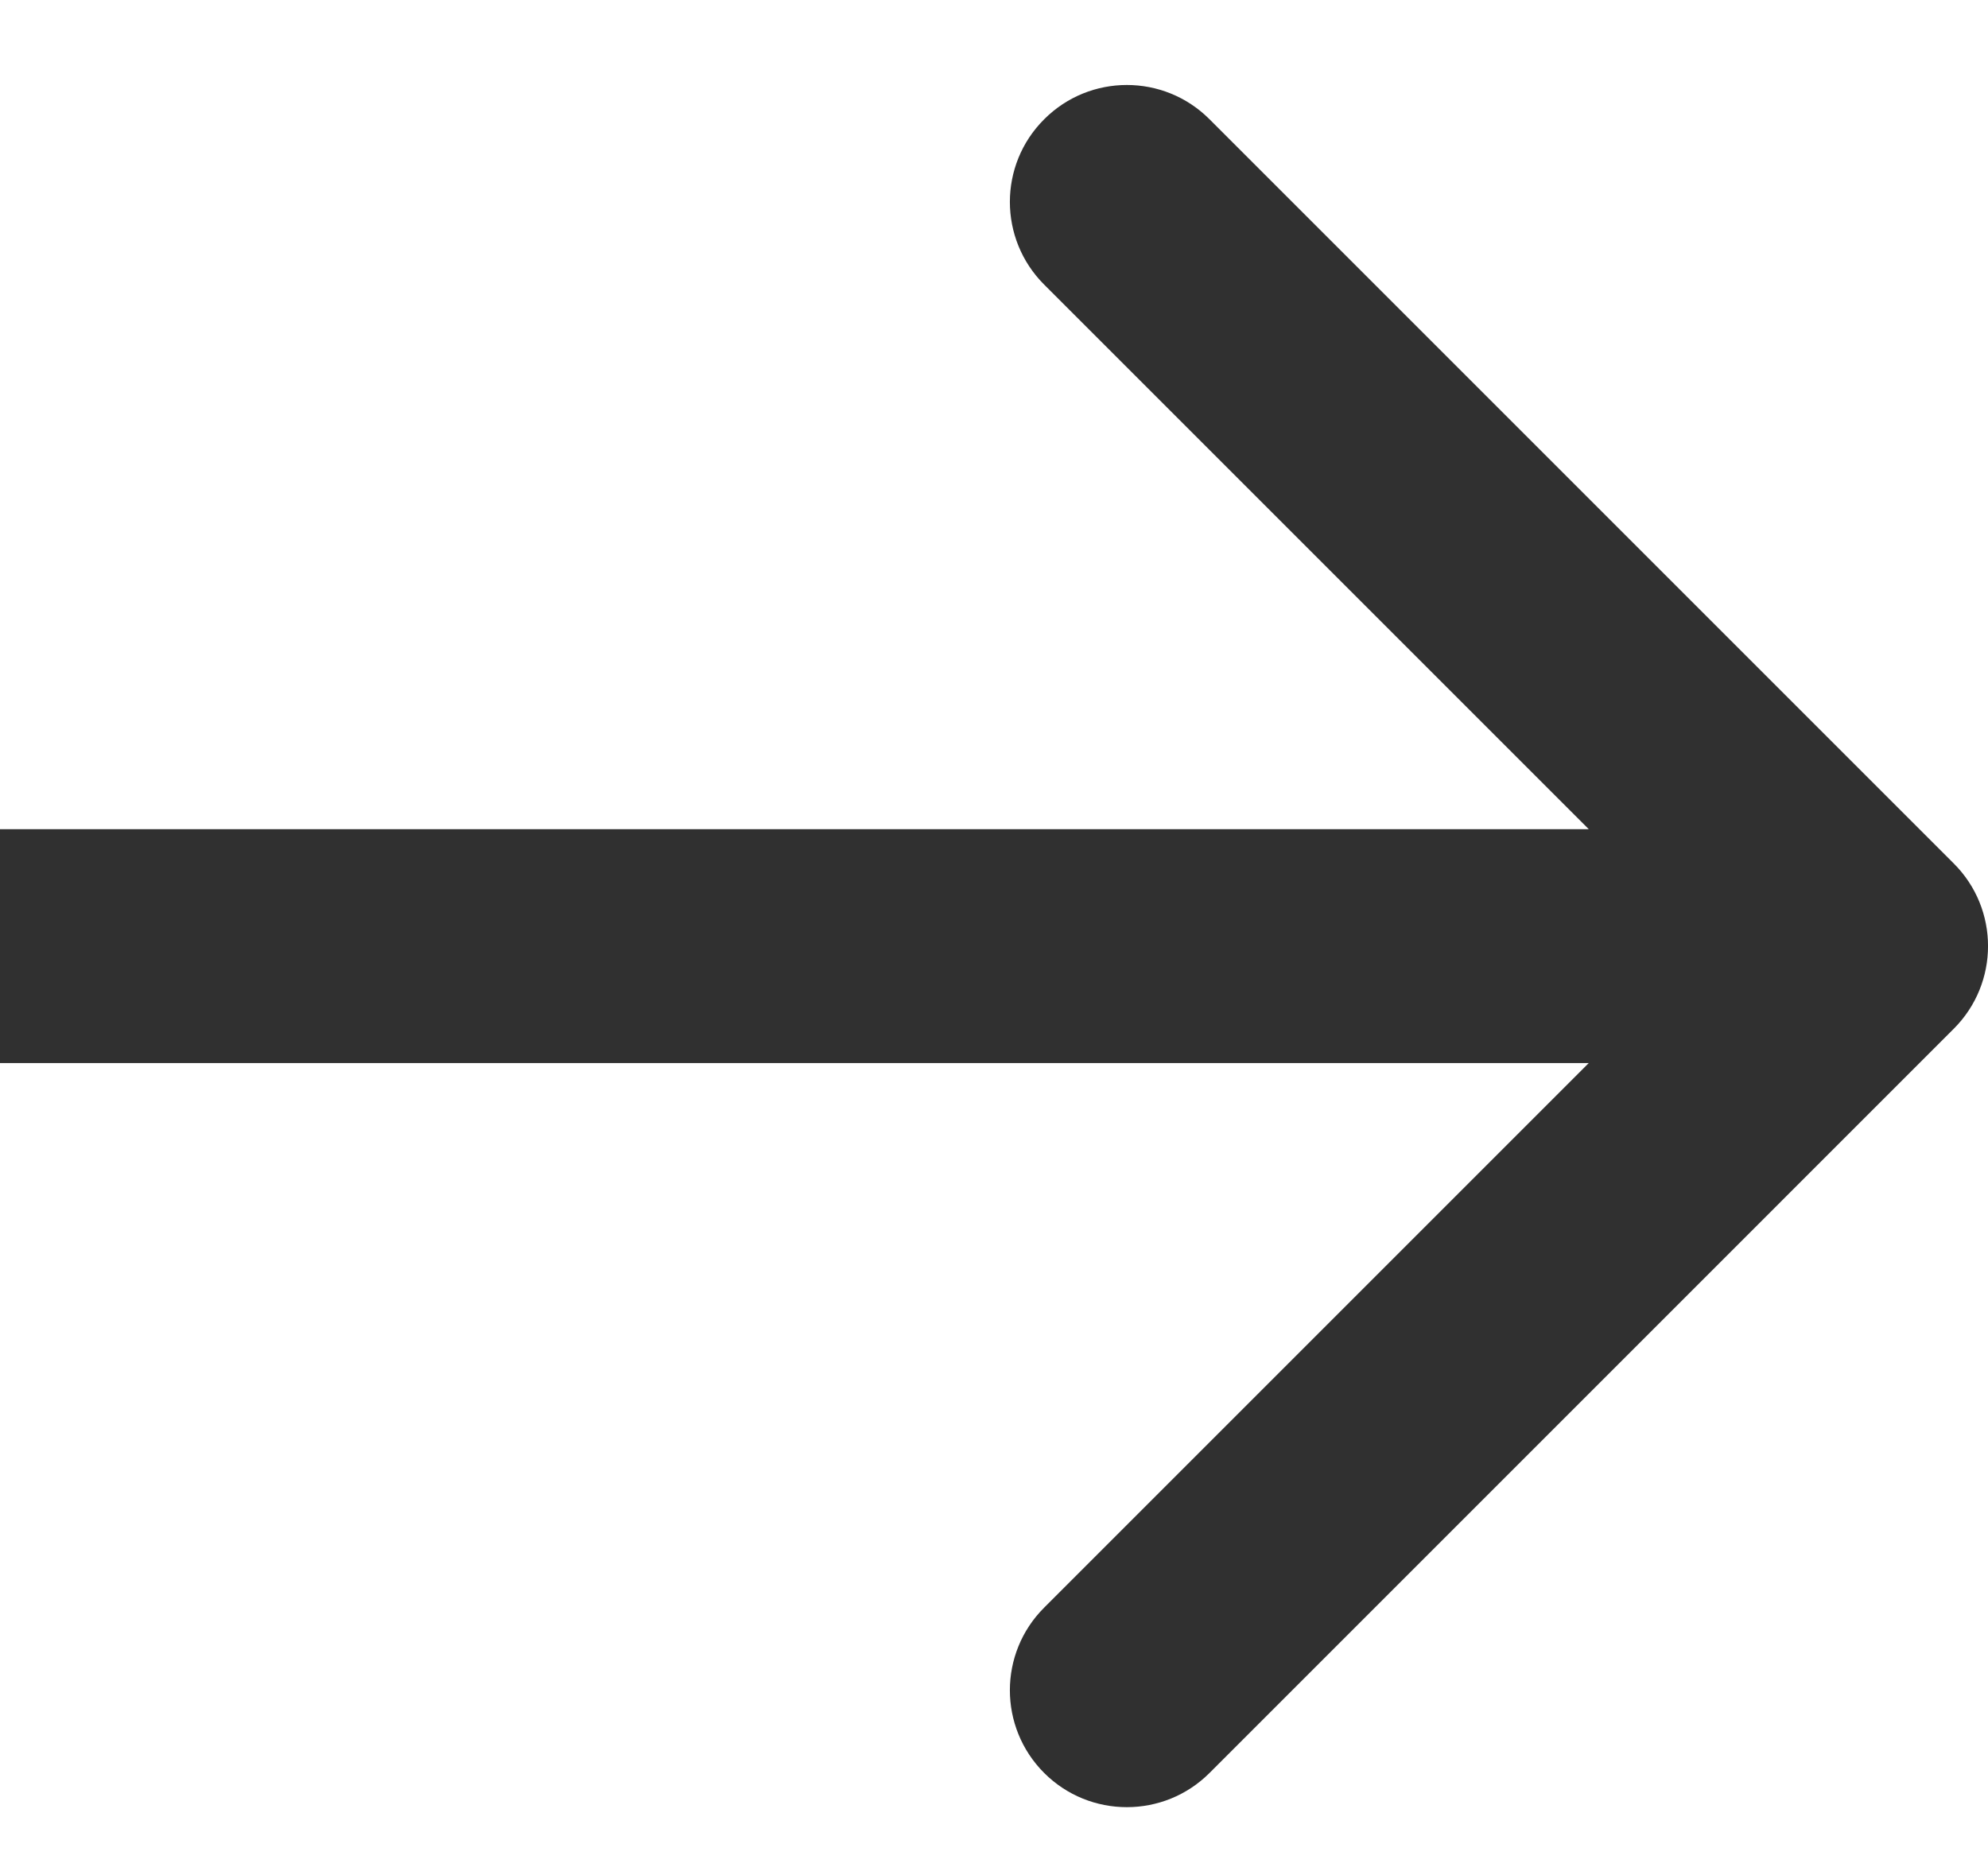 <svg width="17" height="16" viewBox="0 0 17 16" fill="none" xmlns="http://www.w3.org/2000/svg">
<path d="M16.707 7.384C17.098 7.774 17.098 8.407 16.707 8.798L10.343 15.162C9.953 15.552 9.319 15.552 8.929 15.162C8.538 14.771 8.538 14.138 8.929 13.748L14.586 8.091L8.929 2.434C8.538 2.043 8.538 1.41 8.929 1.02C9.319 0.629 9.953 0.629 10.343 1.02L16.707 7.384ZM-8.74228e-08 7.091L16 7.091L16 9.091L8.74228e-08 9.091L-8.74228e-08 7.091Z" fill="#303030"/>
</svg>
